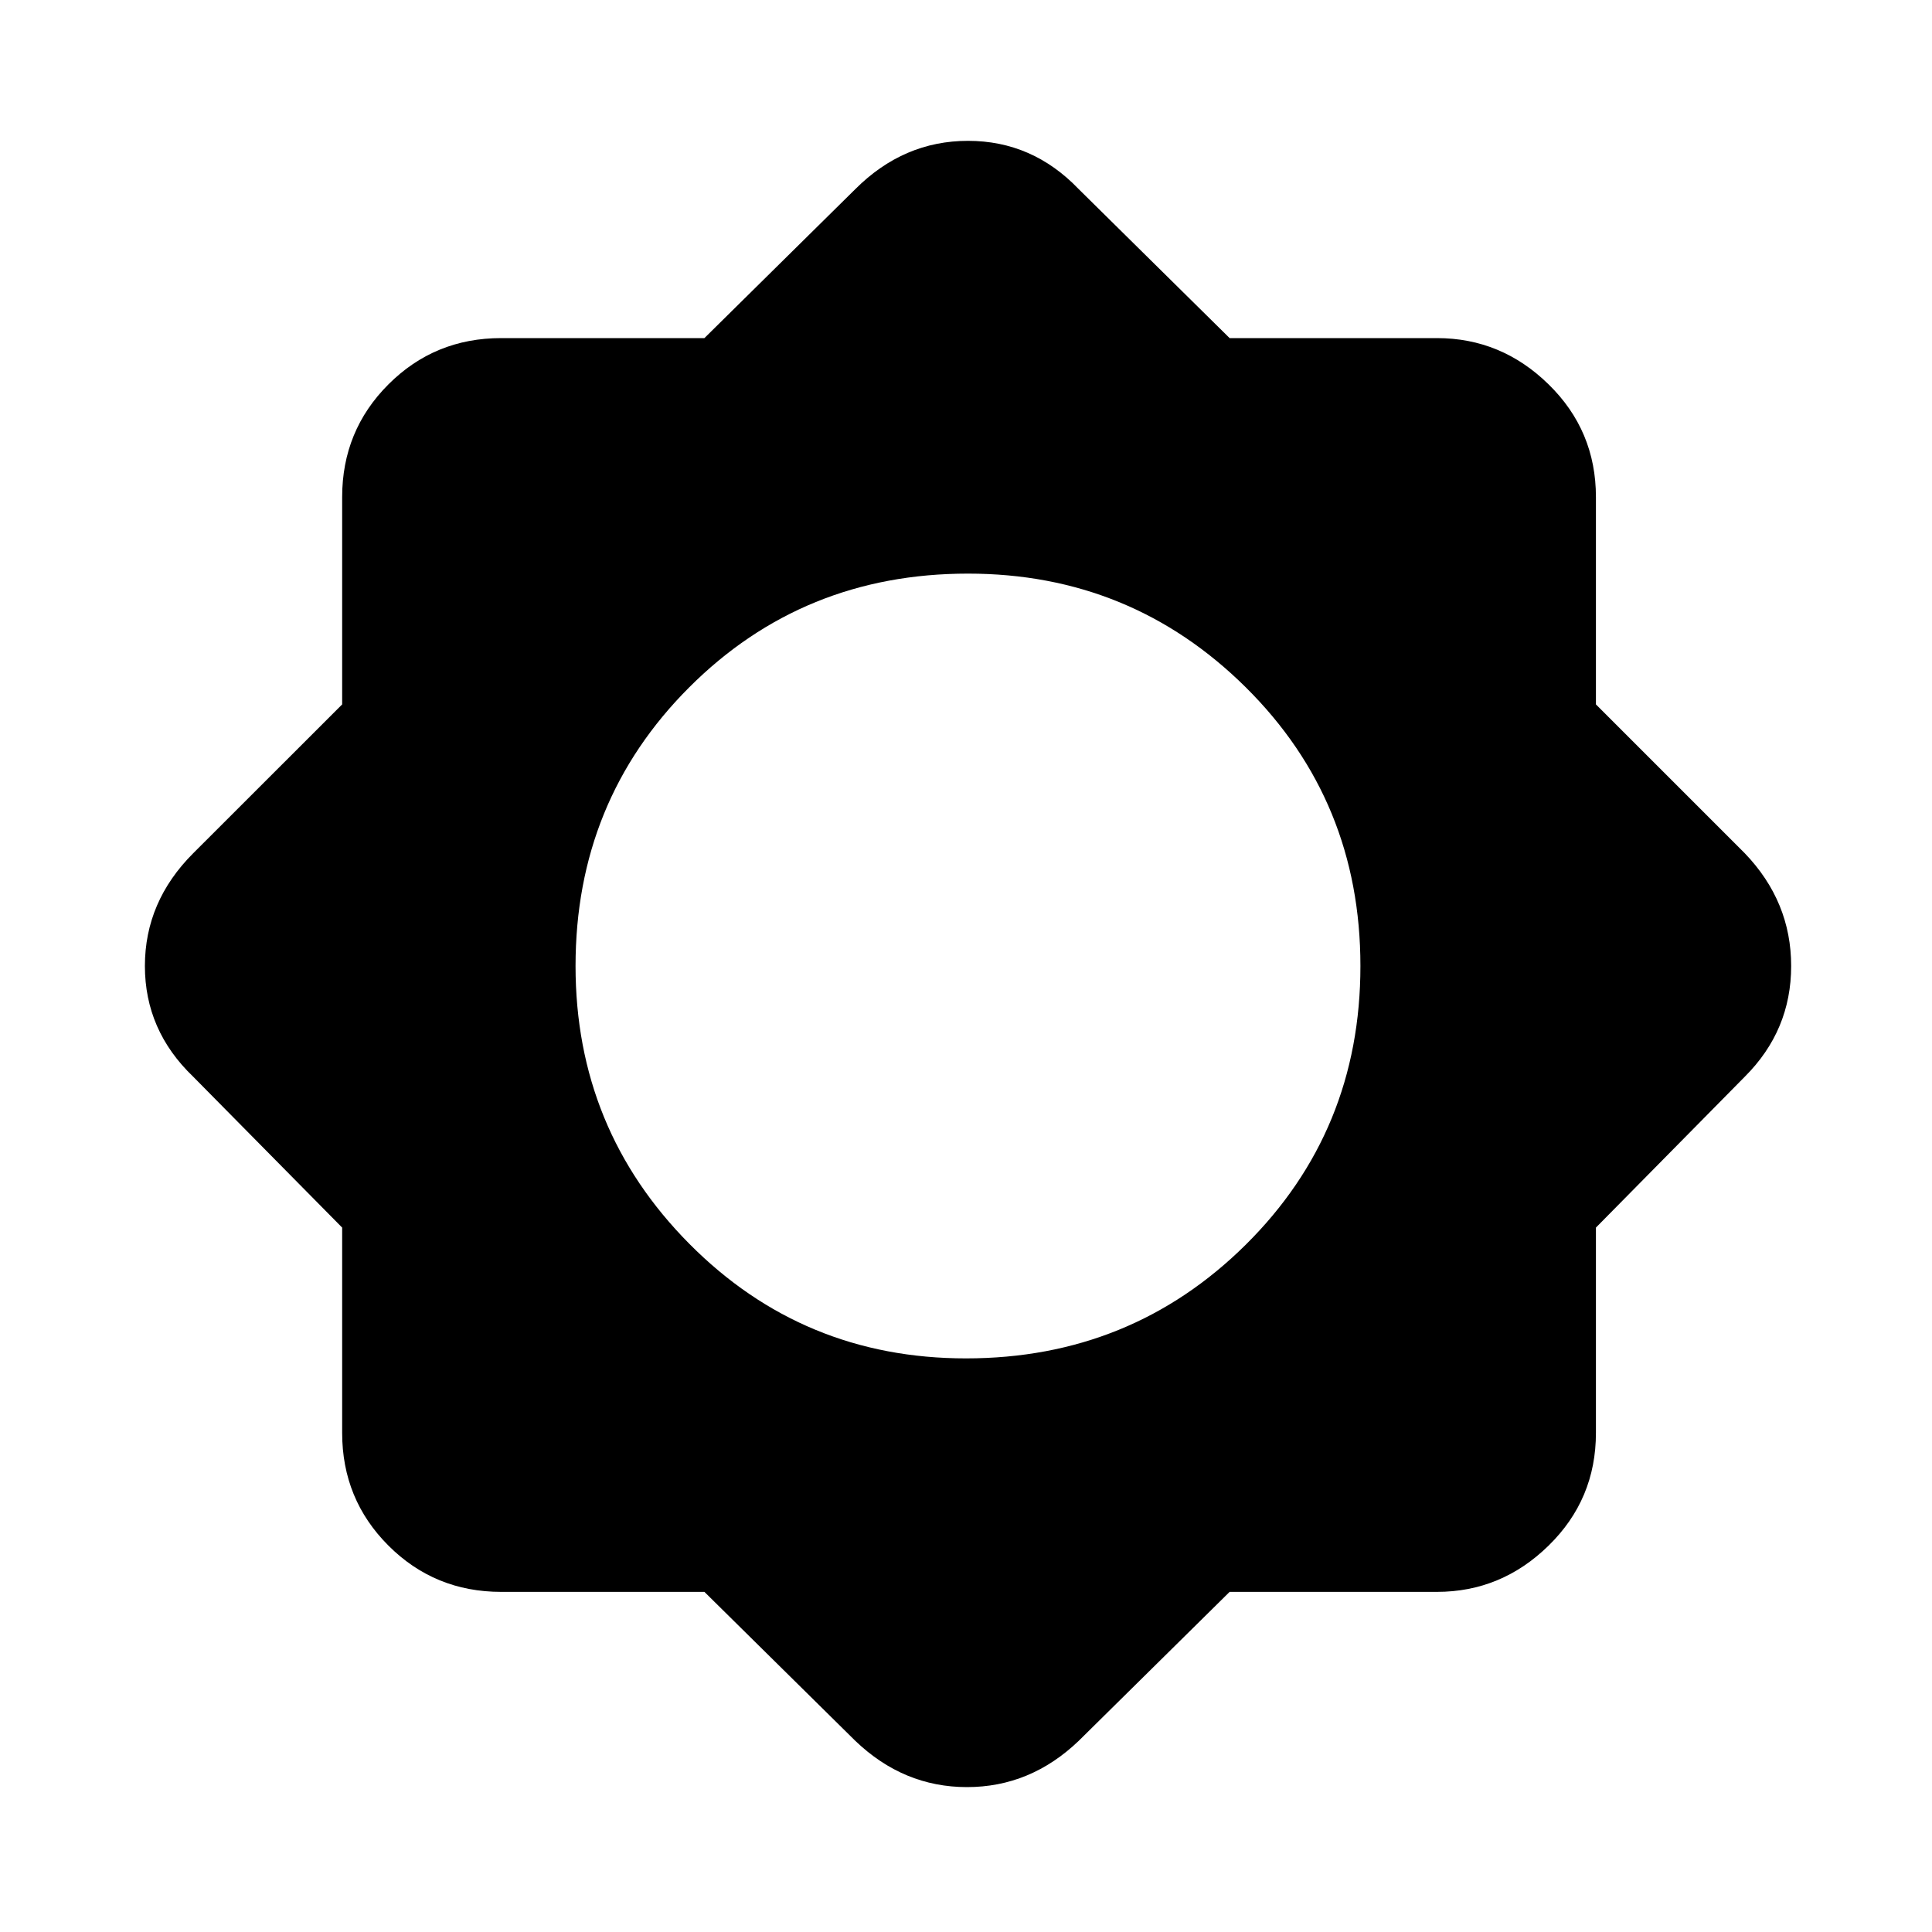 <svg xmlns="http://www.w3.org/2000/svg" height="20" width="20"><path d="M7.292 16.479H5.188Q4.5 16.479 4.021 16Q3.542 15.521 3.542 14.833V12.708L2 11.146Q1.5 10.667 1.5 10Q1.5 9.333 2 8.833L3.542 7.292V5.146Q3.542 4.458 4.021 3.979Q4.5 3.5 5.188 3.5H7.292L8.854 1.958Q9.354 1.458 10.021 1.458Q10.688 1.458 11.167 1.958L12.729 3.5H14.875Q15.542 3.5 16.031 3.979Q16.521 4.458 16.521 5.146V7.292L18.062 8.833Q18.542 9.333 18.542 10Q18.542 10.667 18.062 11.146L16.521 12.708V14.833Q16.521 15.521 16.031 16Q15.542 16.479 14.875 16.479H12.729L11.167 18.021Q10.667 18.5 10.01 18.5Q9.354 18.5 8.854 18.021ZM10 14.062Q11.708 14.062 12.896 12.885Q14.083 11.708 14.083 10Q14.083 8.292 12.896 7.115Q11.708 5.938 10.021 5.938Q8.312 5.938 7.135 7.115Q5.958 8.292 5.958 10Q5.958 11.688 7.135 12.875Q8.312 14.062 10 14.062Z"/></svg>